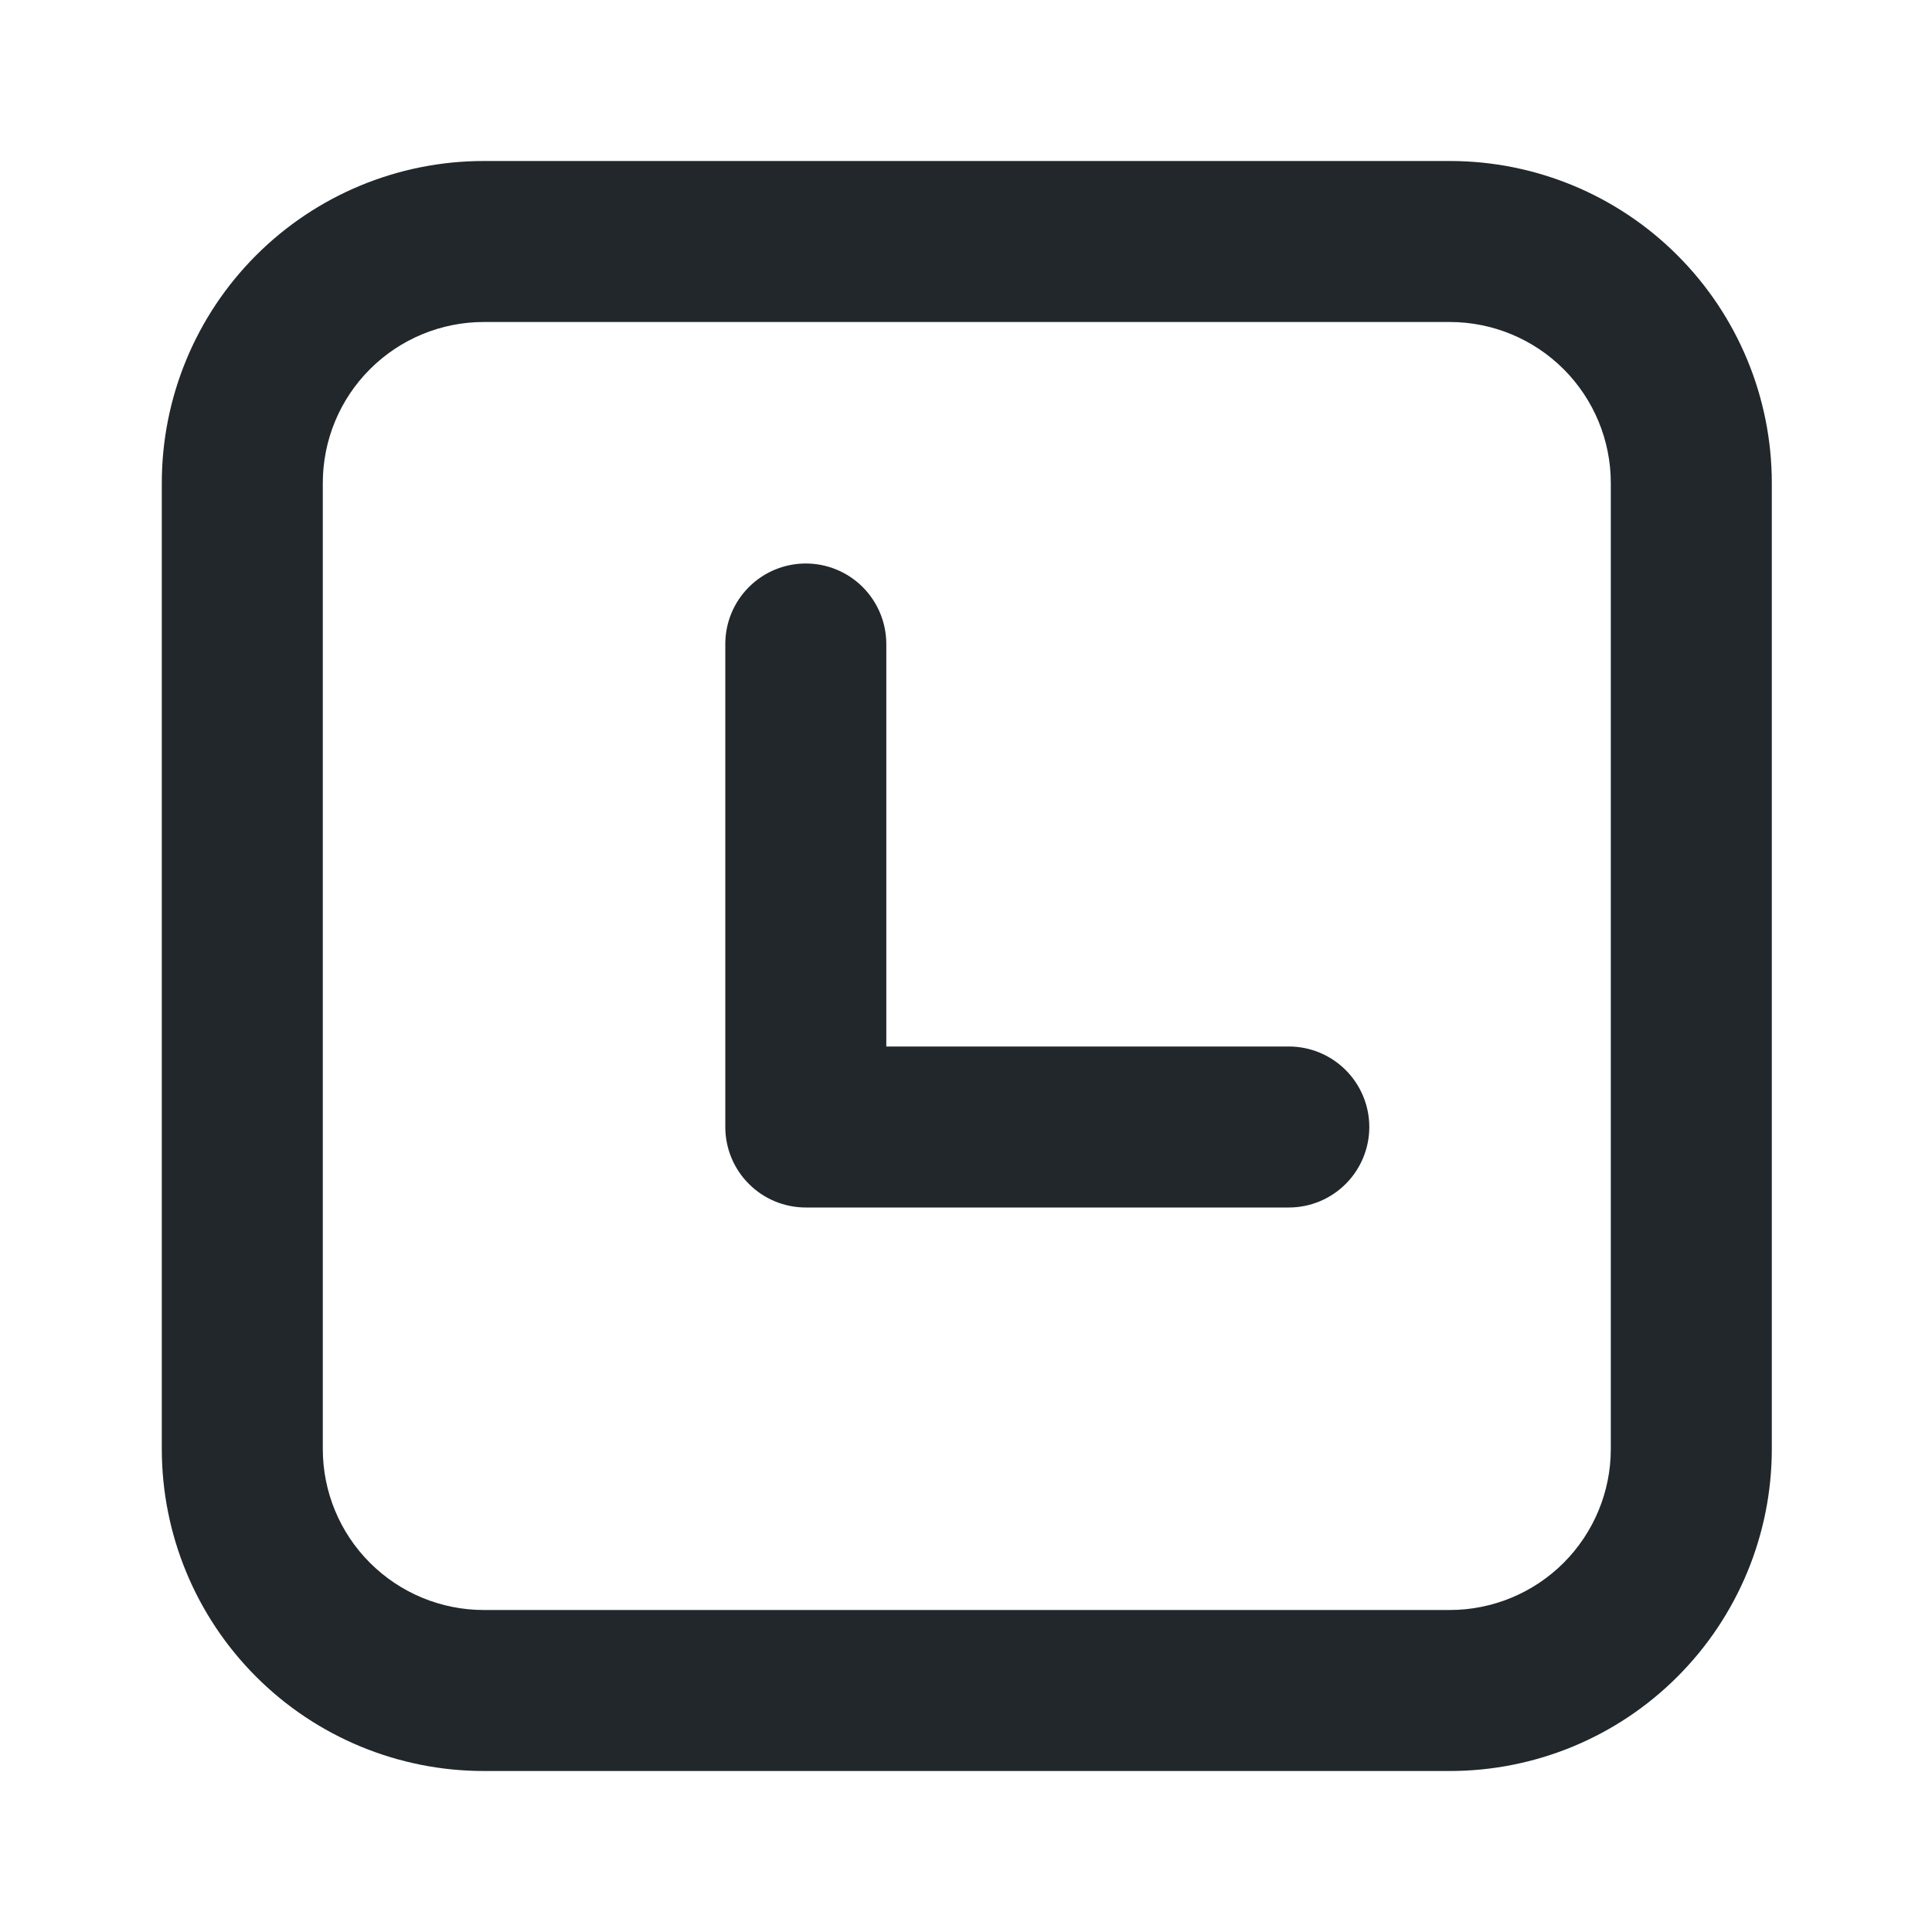<svg width="24" height="24" viewBox="0 0 24 24" fill="none" xmlns="http://www.w3.org/2000/svg">
<path d="M6.01 2H18.01C19.071 2 20.088 2.421 20.838 3.172C21.588 3.922 22.01 4.939 22.01 6V18C22.01 19.061 21.588 20.078 20.838 20.828C20.088 21.579 19.071 22 18.01 22H6.01C4.949 22 3.931 21.579 3.181 20.828C2.431 20.078 2.01 19.061 2.01 18V6C2.01 4.939 2.431 3.922 3.181 3.172C3.931 2.421 4.949 2 6.01 2V2ZM6.01 4C5.479 4 4.971 4.211 4.596 4.586C4.22 4.961 4.01 5.47 4.01 6V18C4.01 18.53 4.22 19.039 4.596 19.414C4.971 19.789 5.479 20 6.01 20H18.01C18.54 20 19.049 19.789 19.424 19.414C19.799 19.039 20.01 18.53 20.01 18V6C20.01 5.47 19.799 4.961 19.424 4.586C19.049 4.211 18.54 4 18.01 4H6.01ZM11.01 13H16.01C16.275 13 16.529 13.105 16.717 13.293C16.904 13.48 17.01 13.735 17.01 14C17.01 14.265 16.904 14.52 16.717 14.707C16.529 14.895 16.275 15 16.01 15H10.01C9.745 15 9.49 14.895 9.303 14.707C9.115 14.52 9.01 14.265 9.01 14V8C9.01 7.735 9.115 7.48 9.303 7.293C9.49 7.105 9.745 7 10.01 7C10.275 7 10.529 7.105 10.717 7.293C10.904 7.48 11.01 7.735 11.01 8V13Z" fill="#21272A"/>
</svg>
